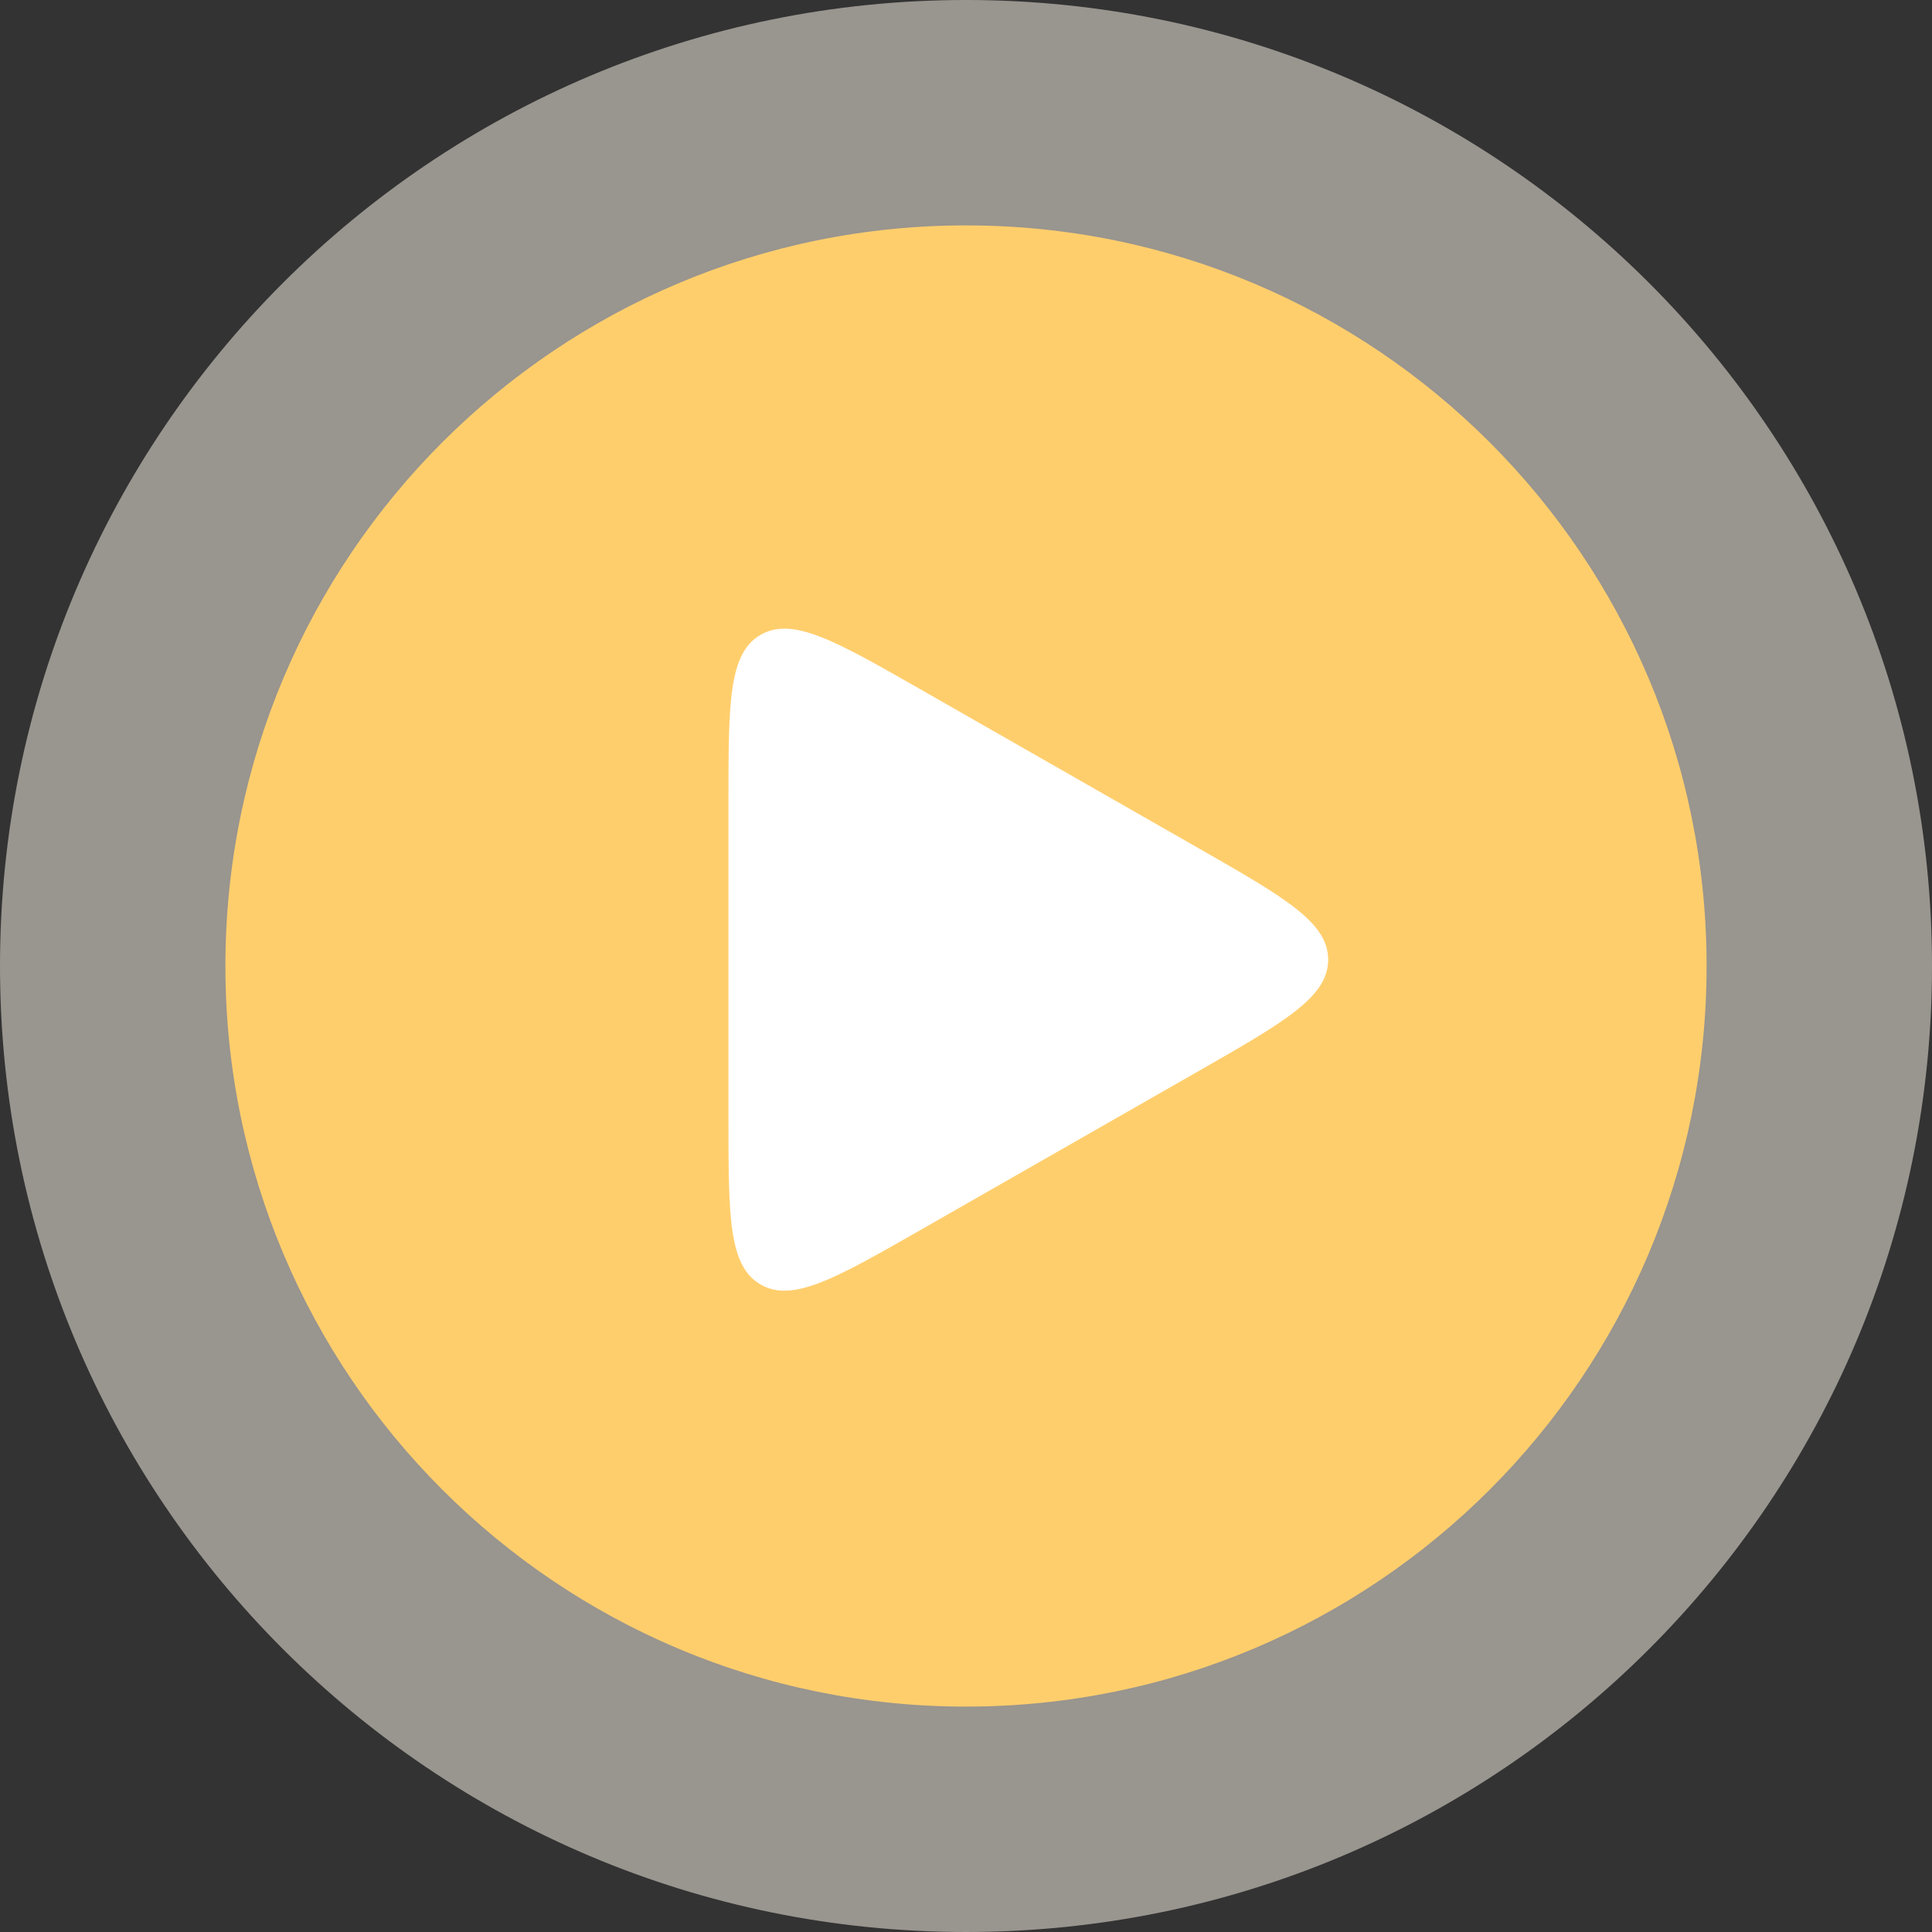 <svg width="60" height="60" viewBox="0 0 60 60" fill="none" xmlns="http://www.w3.org/2000/svg">
<rect x="0" y="0" width="60" height="60" fill="#333333" stroke="none"/>
<path opacity="0.5" d="M30 60C46.569 60 60 46.569 60 30C60 13.431 46.569 0 30 0C13.431 0 0 13.431 0 30C0 46.569 13.431 60 30 60Z" fill="#FFF9EC"/>
<path d="M30 53C42.703 53 53 42.703 53 30C53 17.297 42.703 7 30 7C17.297 7 7 17.297 7 30C7 42.703 17.297 53 30 53Z" fill="#FFCE6C"/>
<path d="M28.608 21.42C25.946 19.899 24.615 19.139 23.619 19.716C22.623 20.295 22.623 21.827 22.623 24.893V34.714C22.623 37.779 22.623 39.312 23.619 39.89C24.615 40.468 25.946 39.708 28.608 38.187L37.201 33.276C39.899 31.735 41.248 30.964 41.248 29.803C41.248 28.643 39.899 27.872 37.201 26.33L28.608 21.42Z" fill="white"/>
</svg>
